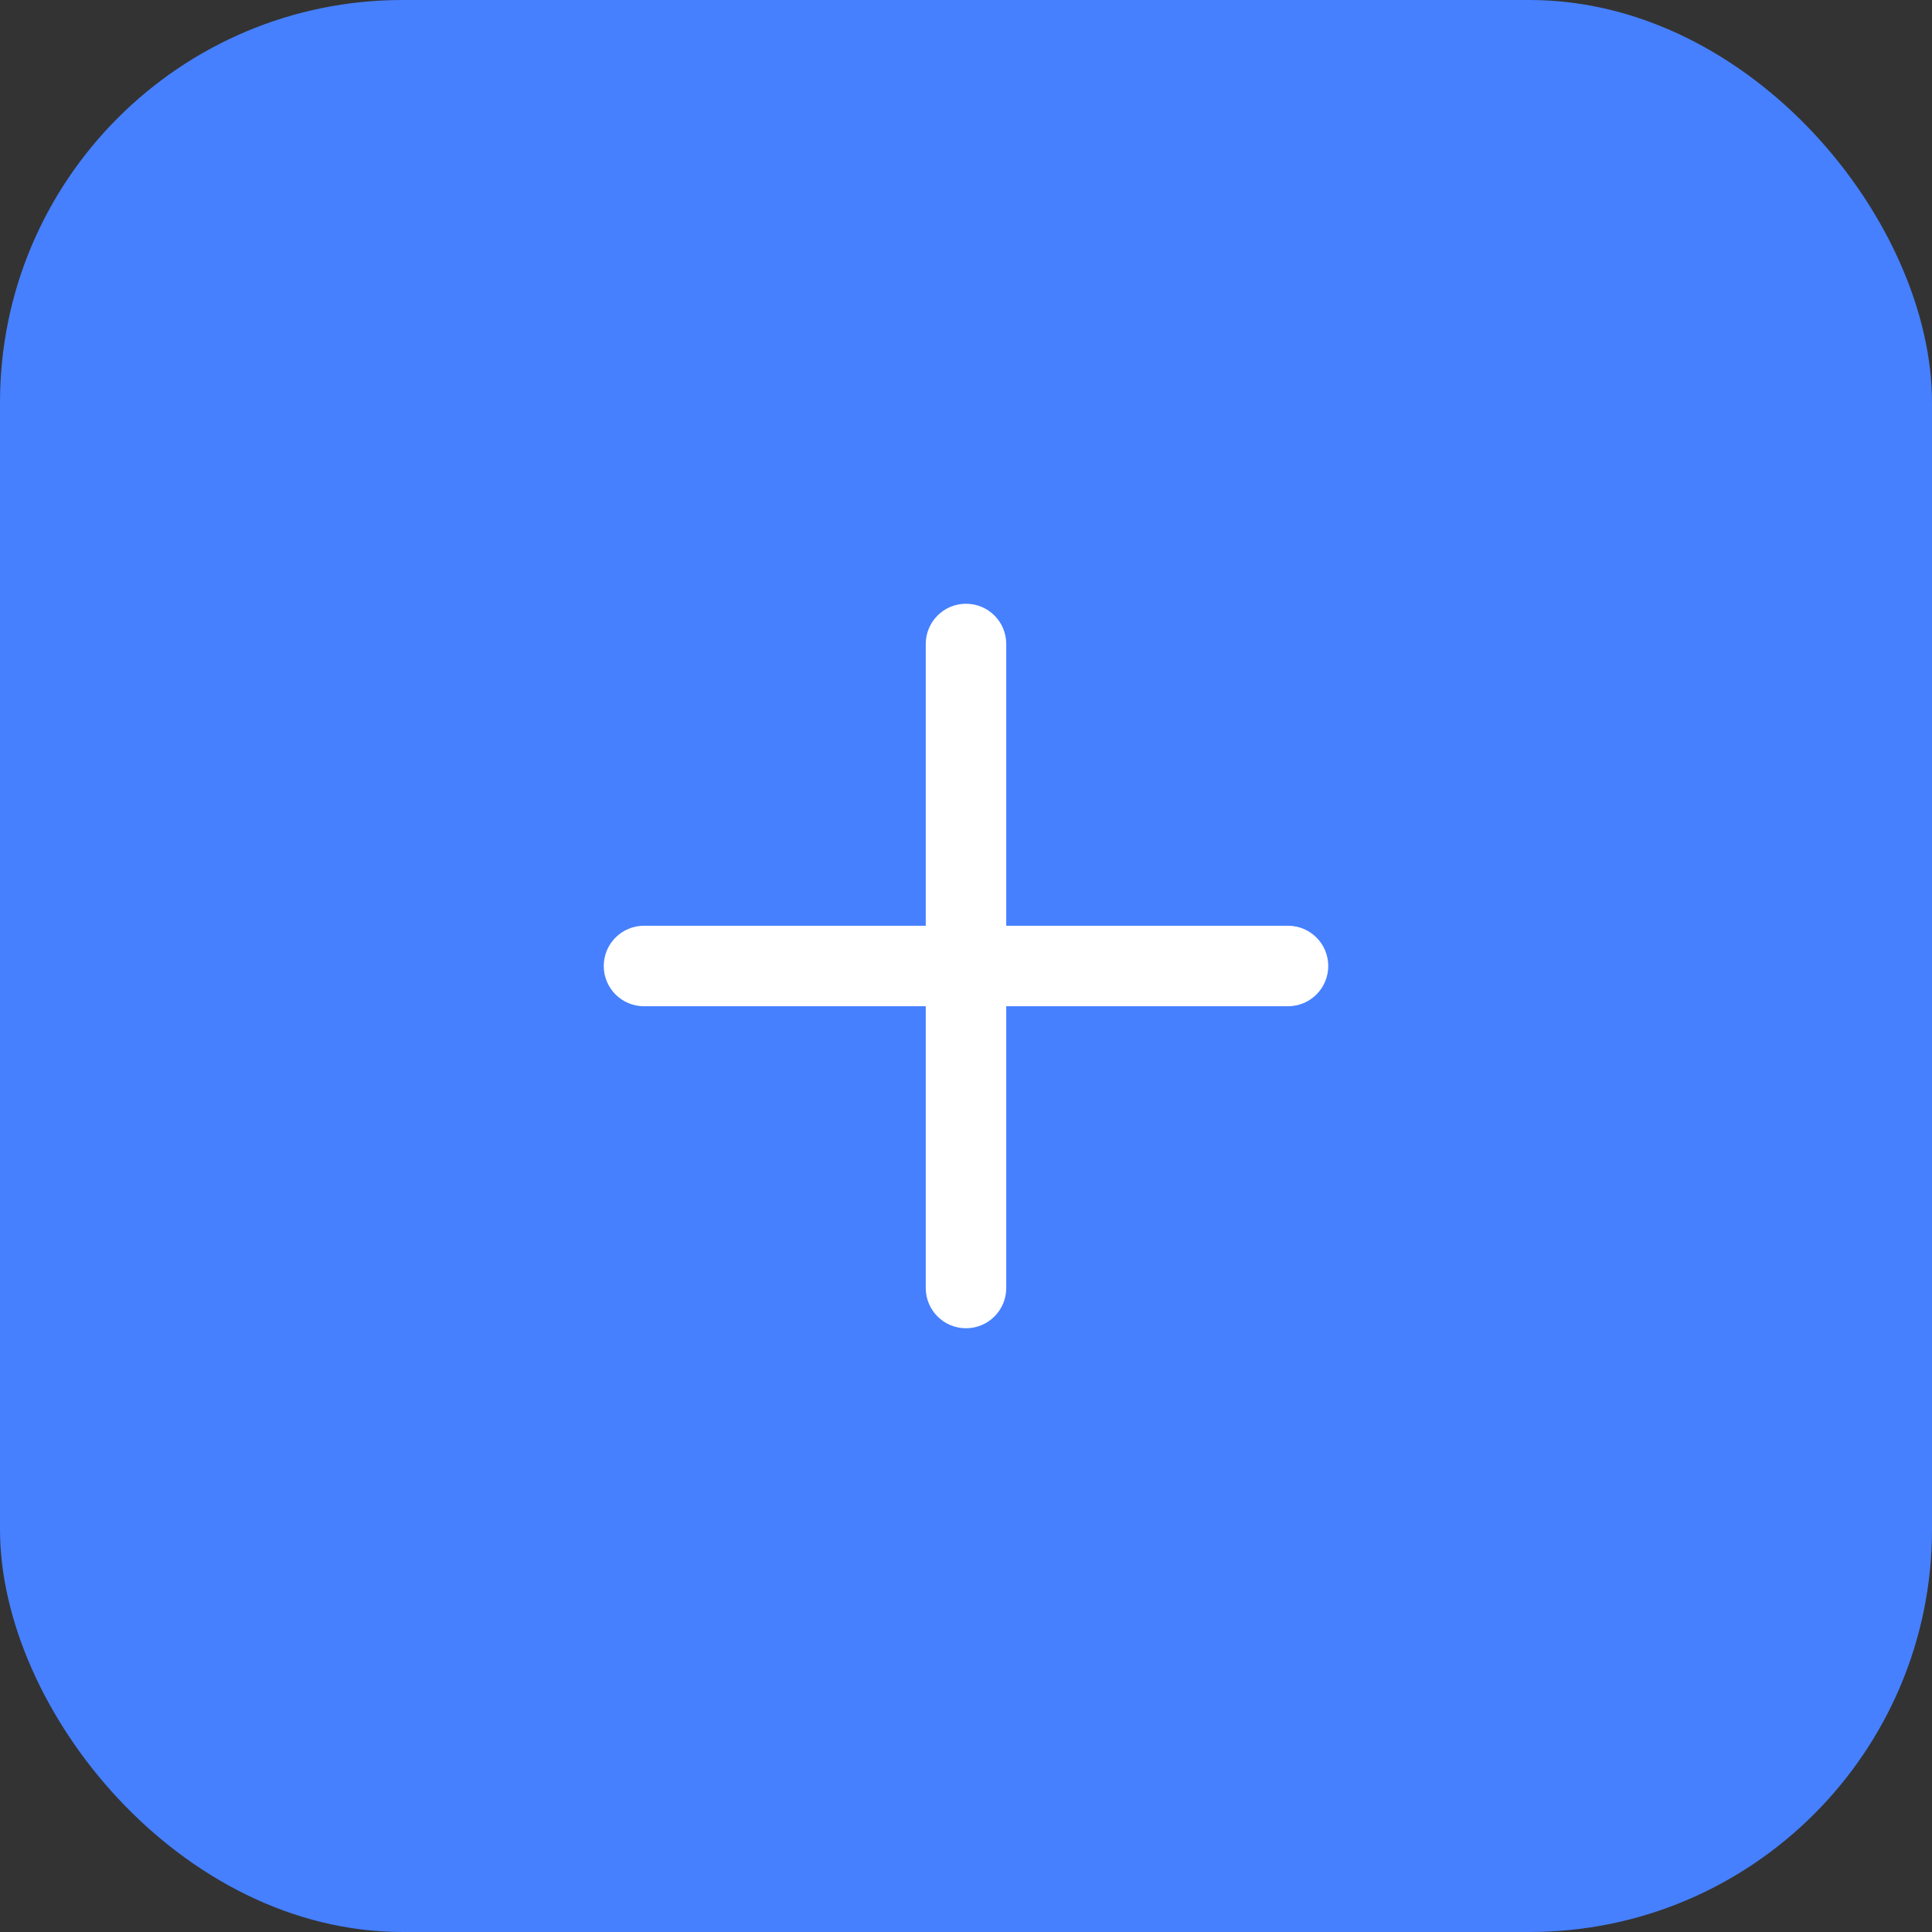 <svg width="48" height="48" viewBox="0 0 48 48" fill="none" xmlns="http://www.w3.org/2000/svg">
<rect x="0" y="0" width="48" height="48" fill="#333333" stroke="none"/>
<rect width="48" height="48" fill="black" fill-opacity="0"/>
<rect width="48" height="48" rx="10" fill="#4680FF"/>
<path fill-rule="evenodd" clip-rule="evenodd" d="M24 15C23.447 15 23 15.448 23 16V23H16C15.447 23 15 23.448 15 24C15 24.552 15.447 25 16 25H23V32C23 32.552 23.447 33 24 33C24.553 33 25 32.552 25 32V25H32C32.553 25 33 24.552 33 24C33 23.448 32.553 23 32 23H25V16C25 15.448 24.553 15 24 15Z" fill="white"/>
</svg>
